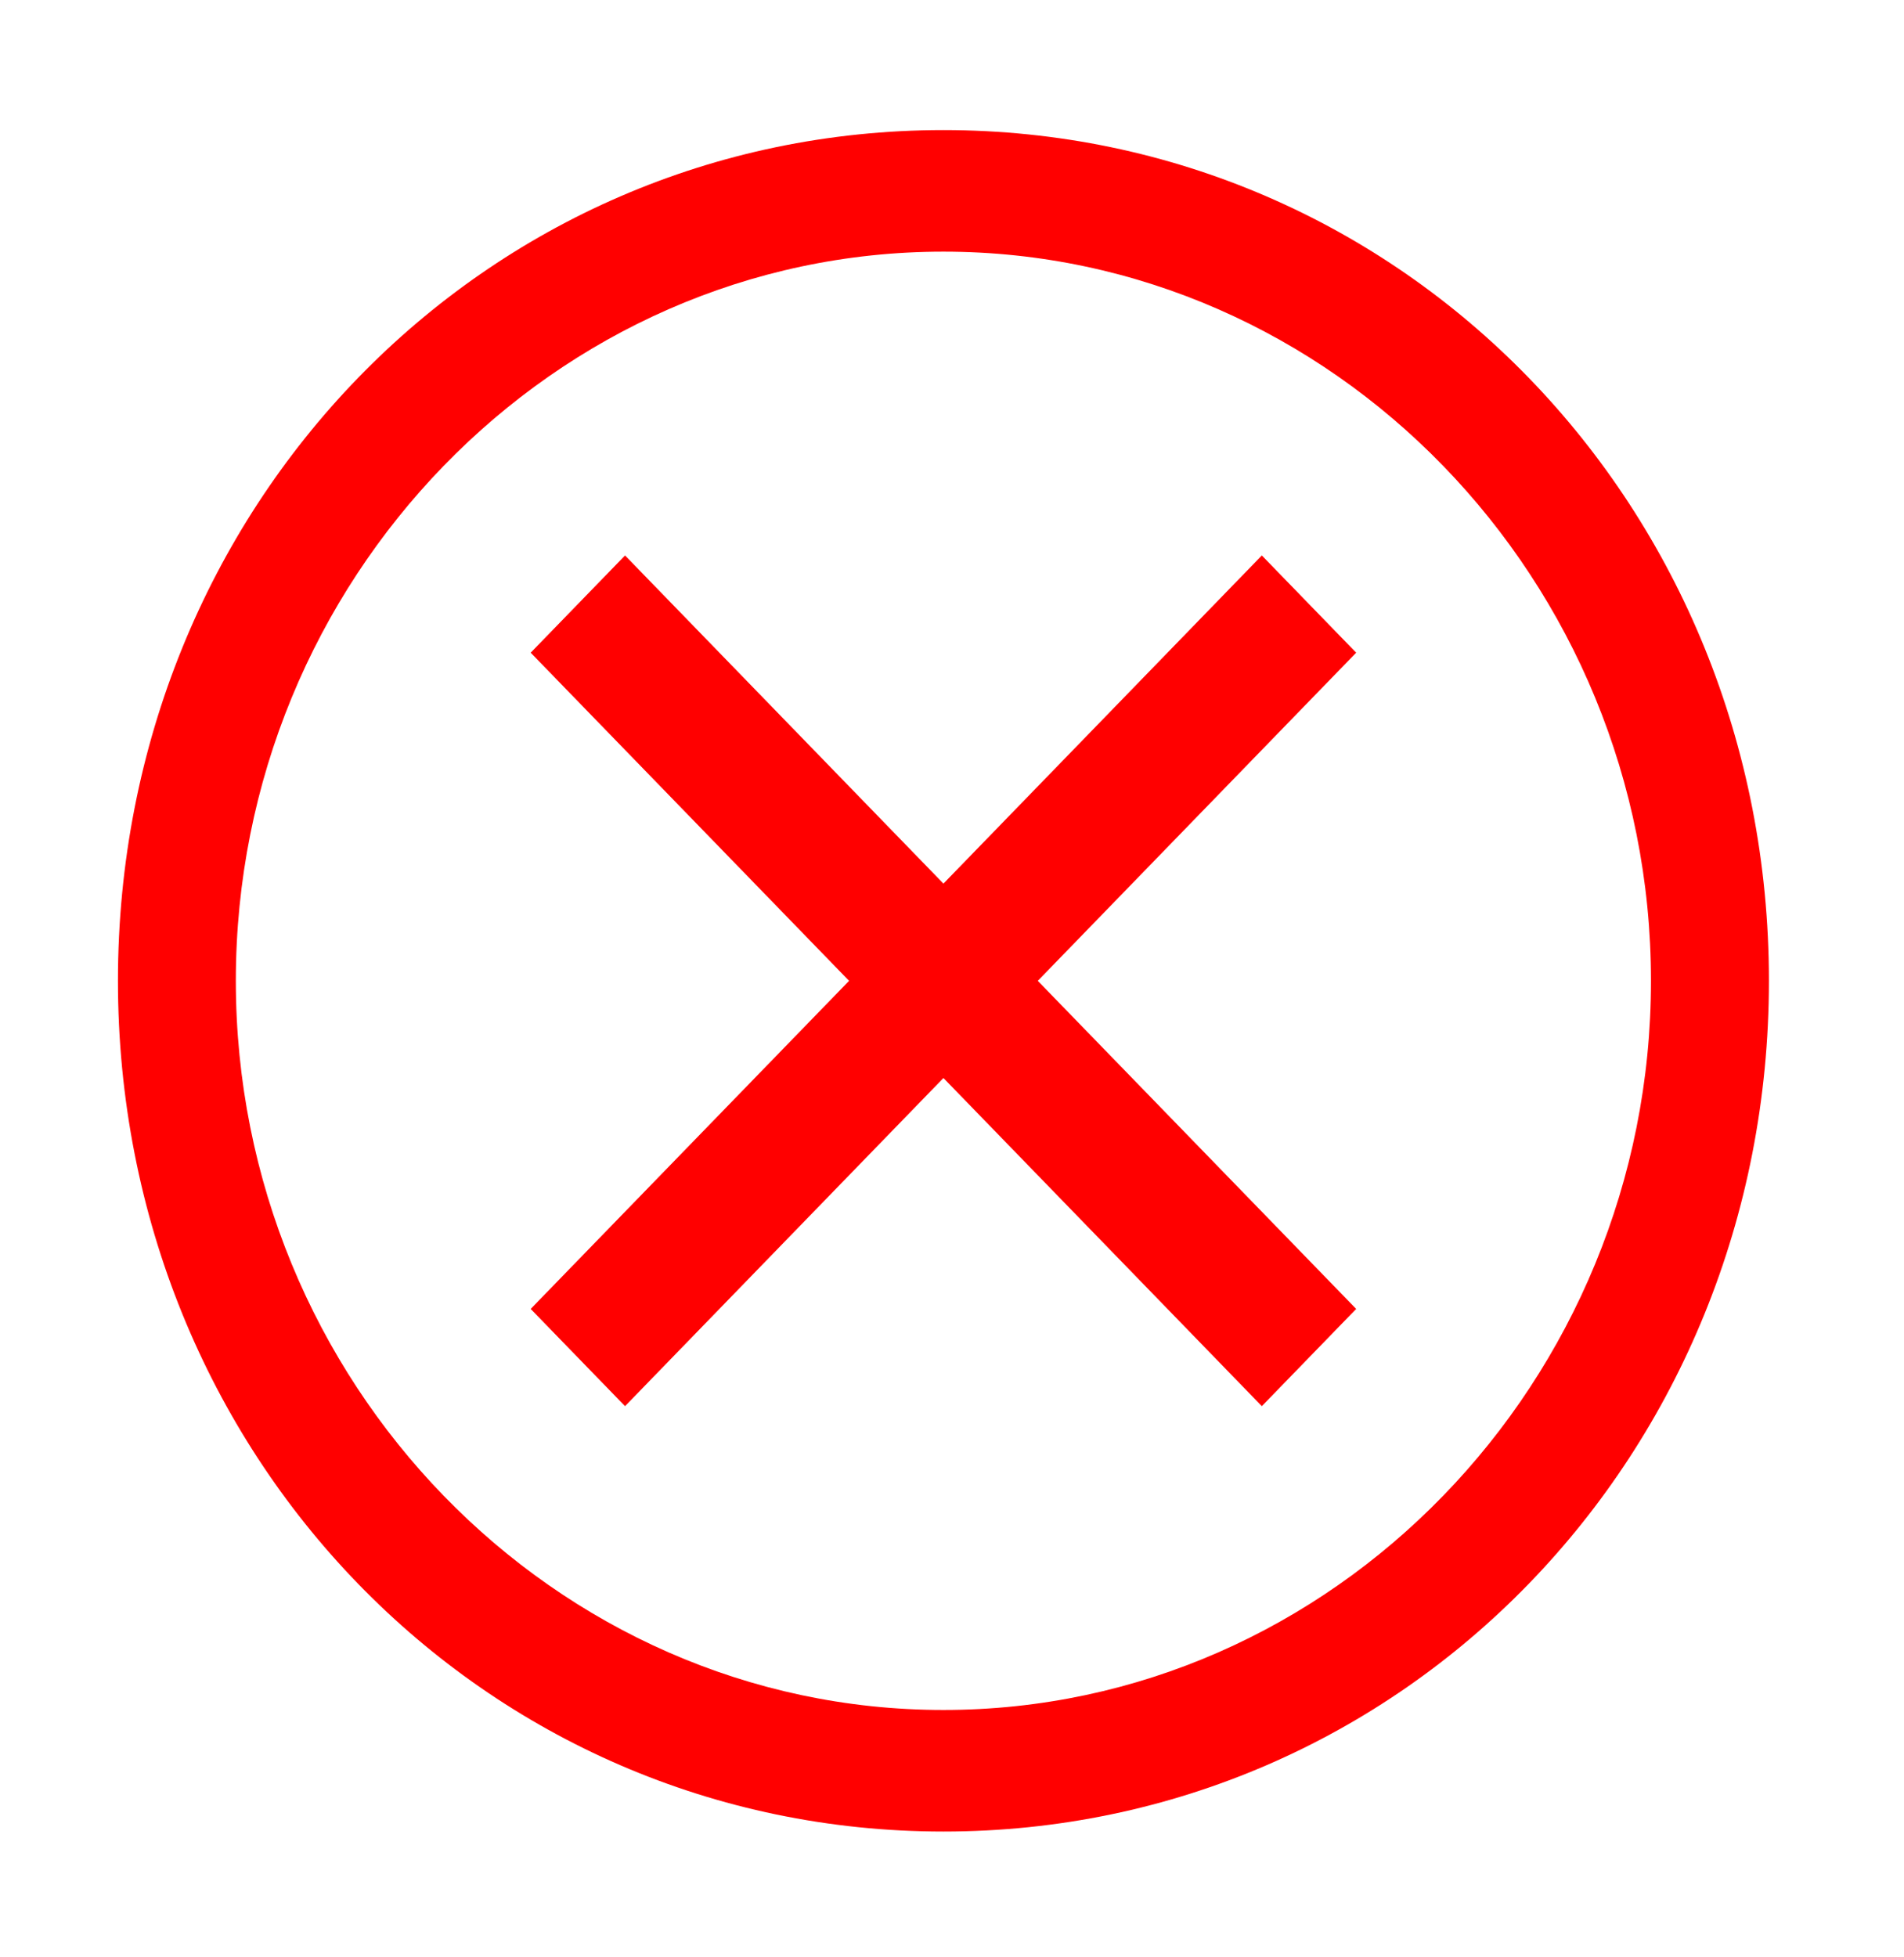 <svg width="36" height="37" viewBox="0 0 36 37" fill="none" xmlns="http://www.w3.org/2000/svg">
<path d="M17.838 2.459C9.142 2.459 2.23 9.581 2.23 18.541C2.23 27.5 9.142 34.622 17.838 34.622C26.534 34.622 33.446 27.5 33.446 18.541C33.446 9.581 26.534 2.459 17.838 2.459ZM17.838 32.324C10.48 32.324 4.459 26.122 4.459 18.541C4.459 10.959 10.48 4.757 17.838 4.757C25.196 4.757 31.216 10.959 31.216 18.541C31.216 26.122 25.196 32.324 17.838 32.324Z" fill="#FF0000"/>
<path d="M23.858 26.581L17.838 20.378L11.818 26.581L10.034 24.743L16.054 18.541L10.034 12.338L11.818 10.5L17.838 16.703L23.858 10.5L25.642 12.338L19.622 18.541L25.642 24.743L23.858 26.581Z" fill="#FF0000"/>
</svg>
